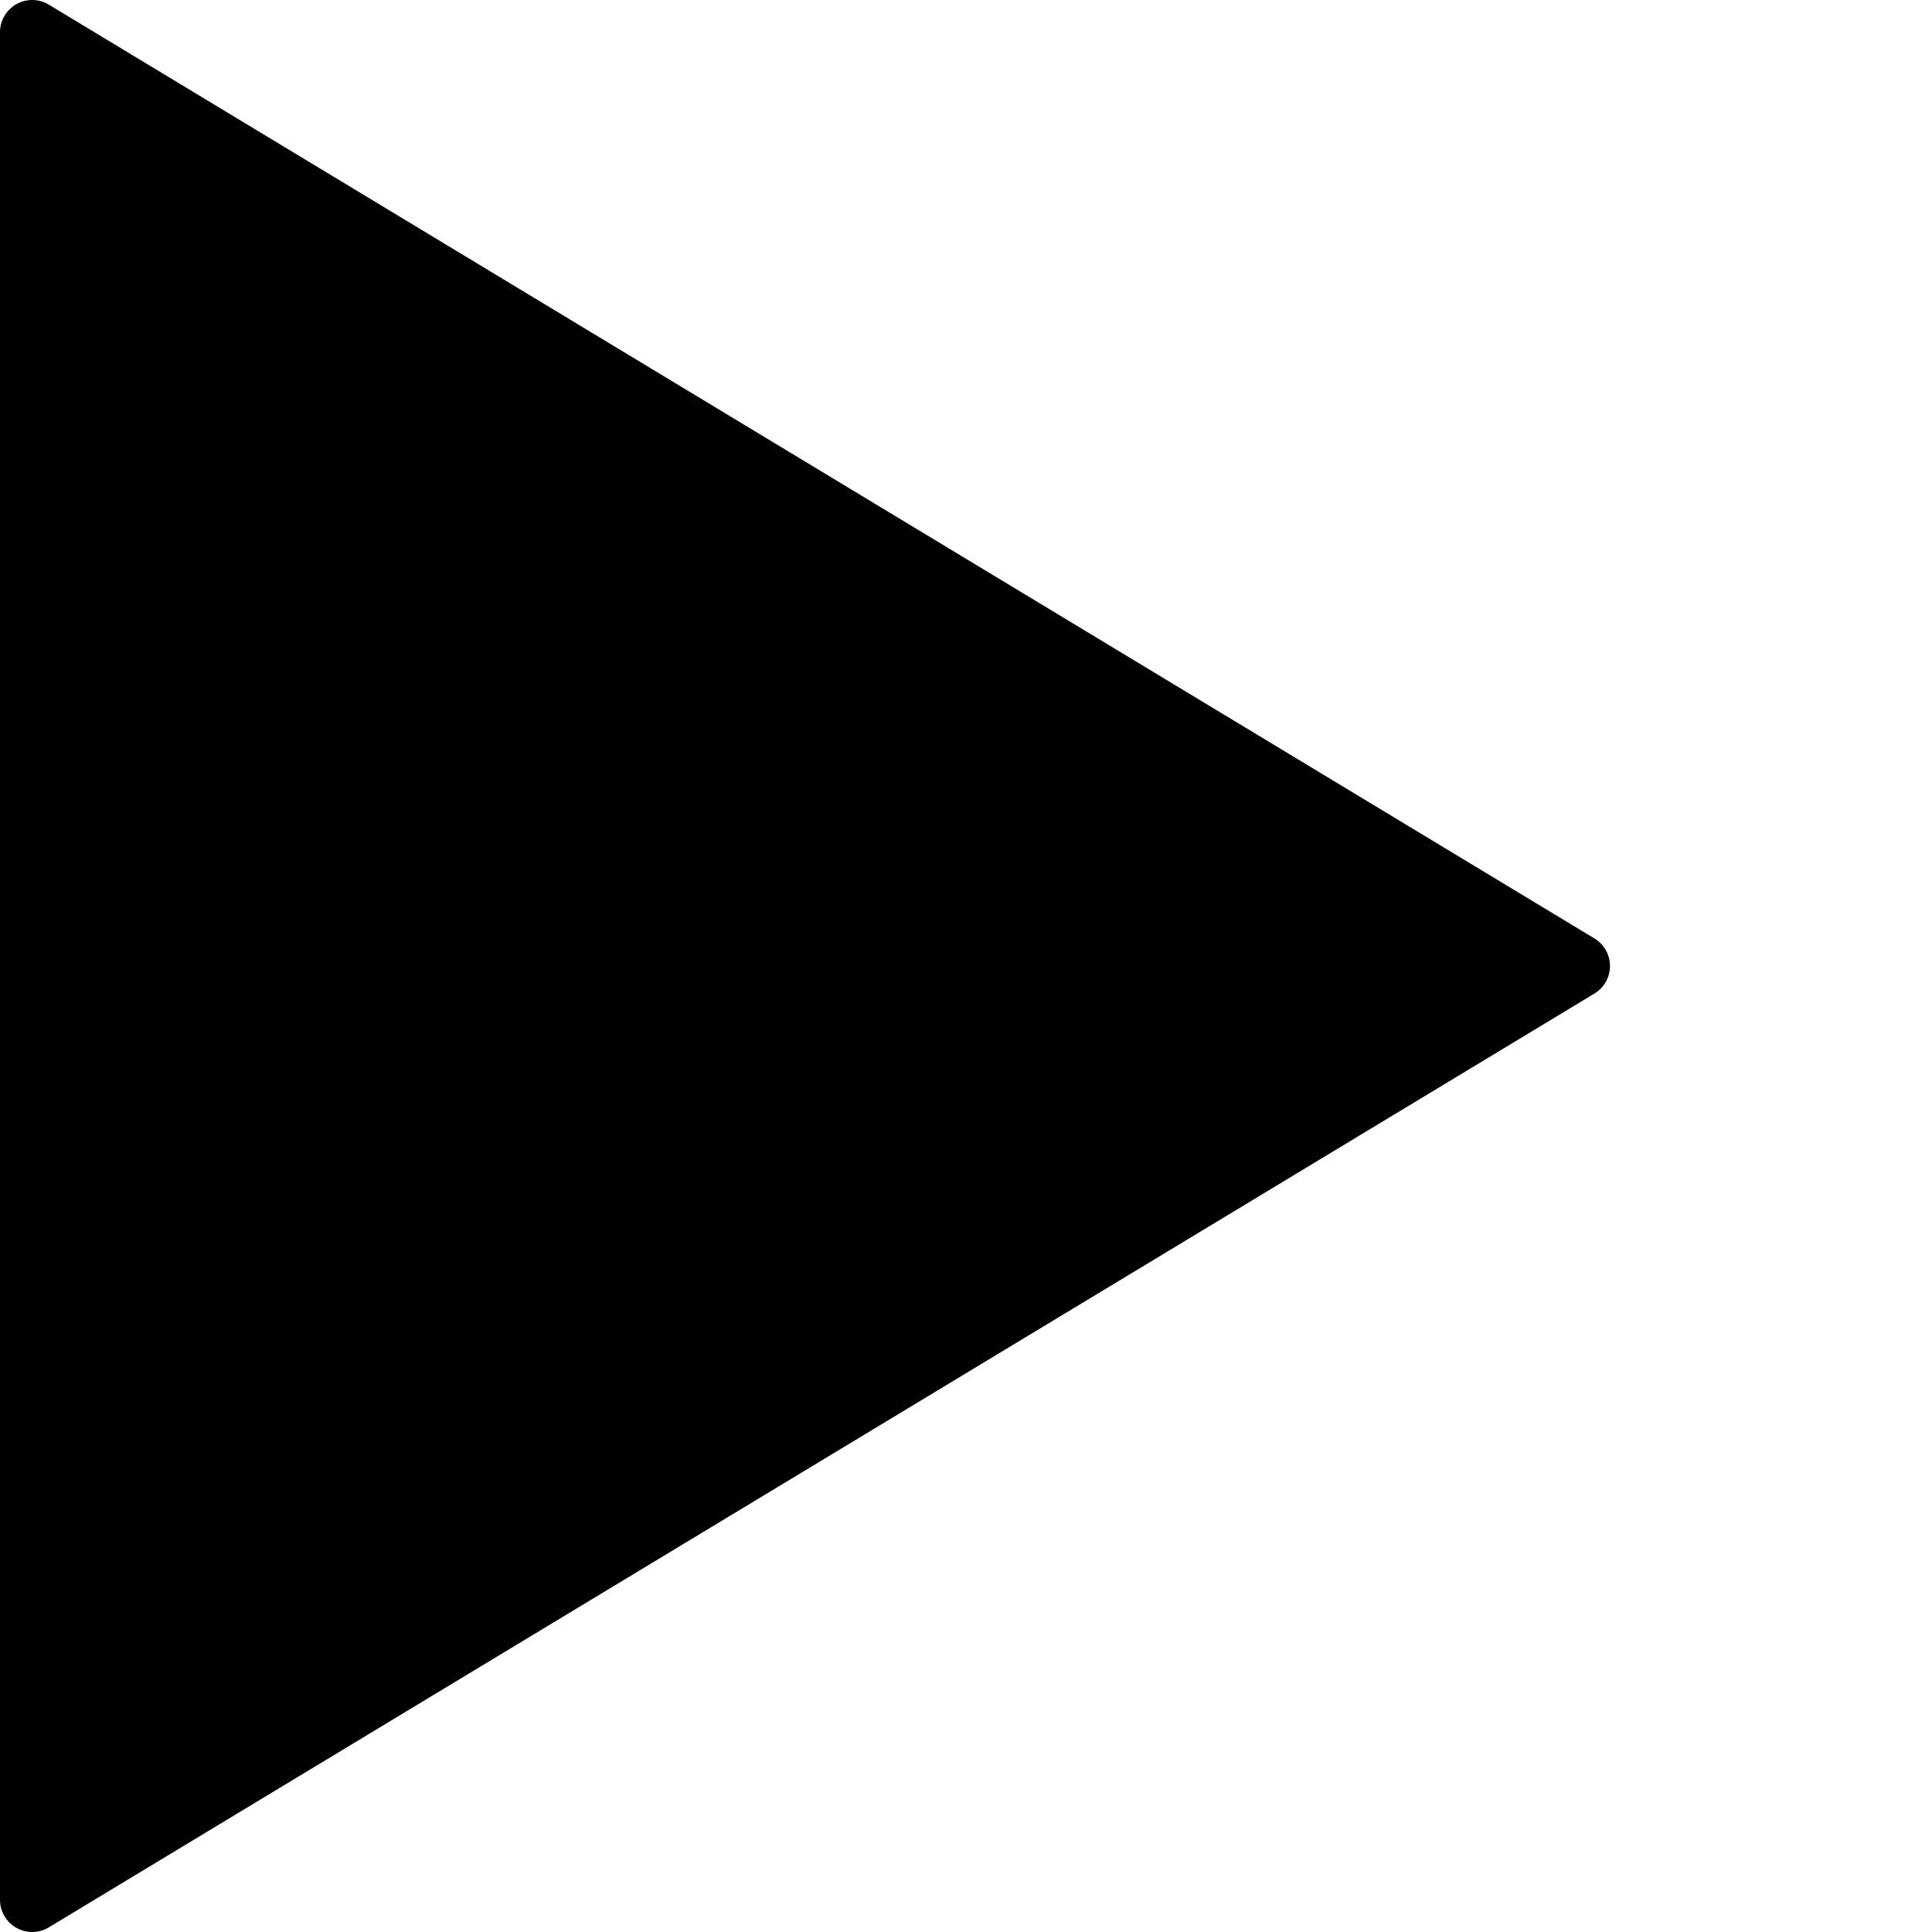 <?xml version="1.0" encoding="utf-8"?>
<!-- Generator: Adobe Illustrator 17.0.0, SVG Export Plug-In . SVG Version: 6.00 Build 0)  -->
<!DOCTYPE svg PUBLIC "-//W3C//DTD SVG 1.1//EN" "http://www.w3.org/Graphics/SVG/1.1/DTD/svg11.dtd">
<svg version="1.1" id="Layer_2" xmlns="http://www.w3.org/2000/svg" xmlns:xlink="http://www.w3.org/1999/xlink" x="0px" y="0px"
	 width="60px" height="60px" viewBox="0 0 60 60" enable-background="new 0 0 60 60" xml:space="preserve">
<path fill="#010101" d="M49.518,29.145l-48-29c-0.31-0.188-0.695-0.193-1.009-0.016C0.194,0.307,0,0.64,0,1v58
	c0,0.36,0.194,0.693,0.509,0.871C0.661,59.957,0.831,60,1,60c0.18,0,0.358-0.048,0.518-0.145l48-29C49.816,30.675,50,30.351,50,30
	C50,29.65,49.816,29.326,49.518,29.145z"/>
</svg>

